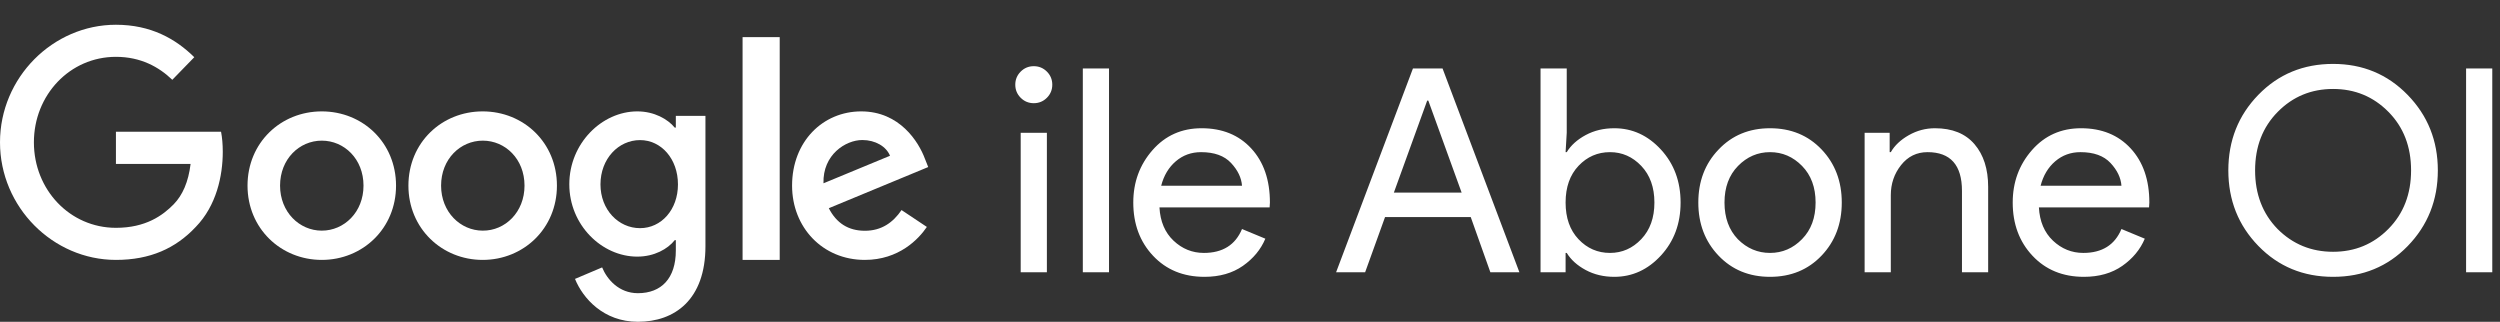 <?xml version="1.0" encoding="UTF-8"?>
<svg width="202px" height="26px" viewBox="0 0 202 26" version="1.1" xmlns="http://www.w3.org/2000/svg" xmlns:xlink="http://www.w3.org/1999/xlink">
    <rect x="0" y="0" width="202" height="26" fill="#333333" stroke="none"/>
    <!-- Generator: Sketch 52.3 (67297) - http://www.bohemiancoding.com/sketch -->
    <title>SwG-TR-OB</title>
    <desc>Created with Sketch.</desc>
    <g id="SwG-TR-OB" stroke="none" stroke-width="1" fill="none" fill-rule="evenodd">
        <path d="M84.588,7.901 C84.297,8.192 83.944,8.338 83.53,8.338 C83.116,8.338 82.763,8.192 82.472,7.901 C82.181,7.61 82.035,7.257 82.035,6.843 C82.035,6.429 82.181,6.076 82.472,5.785 C82.763,5.494 83.116,5.348 83.53,5.348 C83.944,5.348 84.297,5.494 84.588,5.785 C84.879,6.076 85.025,6.429 85.025,6.843 C85.025,7.257 84.879,7.61 84.588,7.901 Z M84.588,22 L82.472,22 L82.472,10.73 L84.588,10.73 L84.588,22 Z M89.608,22 L87.492,22 L87.492,5.532 L89.608,5.532 L89.608,22 Z M97.319,22.368 C95.616,22.368 94.233,21.801 93.167,20.666 C92.101,19.531 91.569,18.098 91.569,16.365 C91.569,14.724 92.086,13.314 93.121,12.133 C94.156,10.952 95.478,10.362 97.088,10.362 C98.76,10.362 100.098,10.906 101.102,11.995 C102.106,13.084 102.609,14.54 102.609,16.365 L102.585,16.756 L93.684,16.756 C93.746,17.891 94.125,18.788 94.823,19.447 C95.521,20.106 96.337,20.436 97.272,20.436 C98.791,20.436 99.818,19.792 100.355,18.504 L102.24,19.286 C101.872,20.16 101.267,20.892 100.424,21.483 C99.58,22.073 98.545,22.368 97.319,22.368 Z M100.355,15.008 C100.308,14.364 100.013,13.751 99.469,13.168 C98.925,12.585 98.116,12.294 97.043,12.294 C96.26,12.294 95.582,12.539 95.007,13.03 C94.432,13.521 94.037,14.18 93.823,15.008 L100.355,15.008 Z M107.956,22 L114.166,5.532 L116.558,5.532 L122.768,22 L120.422,22 L118.835,17.538 L111.912,17.538 L110.302,22 L107.956,22 Z M112.625,15.56 L118.099,15.56 L115.408,8.131 L115.316,8.131 L112.625,15.56 Z M130.433,22.368 C129.574,22.368 128.804,22.184 128.121,21.816 C127.439,21.448 126.929,20.988 126.592,20.436 L126.5,20.436 L126.5,22 L124.476,22 L124.476,5.532 L126.592,5.532 L126.592,10.73 L126.5,12.294 L126.592,12.294 C126.929,11.742 127.439,11.282 128.121,10.914 C128.804,10.546 129.574,10.362 130.433,10.362 C131.889,10.362 133.147,10.937 134.205,12.087 C135.263,13.237 135.792,14.663 135.792,16.365 C135.792,18.067 135.263,19.493 134.205,20.643 C133.147,21.793 131.889,22.368 130.433,22.368 Z M130.088,20.436 C131.069,20.436 131.912,20.064 132.618,19.32 C133.323,18.577 133.676,17.592 133.676,16.365 C133.676,15.138 133.323,14.153 132.618,13.409 C131.912,12.666 131.069,12.294 130.088,12.294 C129.091,12.294 128.244,12.662 127.546,13.398 C126.849,14.134 126.5,15.123 126.5,16.365 C126.5,17.607 126.849,18.596 127.546,19.332 C128.244,20.068 129.091,20.436 130.088,20.436 Z M138.857,12.087 C139.945,10.937 141.333,10.362 143.019,10.362 C144.706,10.362 146.094,10.933 147.183,12.075 C148.271,13.218 148.815,14.648 148.815,16.365 C148.815,18.082 148.271,19.512 147.183,20.654 C146.094,21.797 144.706,22.368 143.019,22.368 C141.333,22.368 139.945,21.797 138.857,20.654 C137.768,19.512 137.224,18.082 137.224,16.365 C137.224,14.648 137.768,13.222 138.857,12.087 Z M140.421,19.332 C141.157,20.068 142.023,20.436 143.019,20.436 C144.016,20.436 144.879,20.064 145.607,19.32 C146.335,18.577 146.7,17.592 146.7,16.365 C146.7,15.138 146.335,14.153 145.607,13.409 C144.879,12.666 144.016,12.294 143.019,12.294 C142.023,12.294 141.16,12.666 140.432,13.409 C139.704,14.153 139.339,15.138 139.339,16.365 C139.339,17.592 139.7,18.581 140.421,19.332 Z M152.685,10.73 L152.685,12.294 L152.777,12.294 C153.084,11.757 153.567,11.301 154.226,10.925 C154.886,10.55 155.591,10.362 156.342,10.362 C157.738,10.362 158.803,10.791 159.539,11.65 C160.275,12.509 160.643,13.659 160.643,15.1 L160.643,22 L158.527,22 L158.527,15.422 C158.527,13.337 157.6,12.294 155.744,12.294 C154.87,12.294 154.157,12.643 153.605,13.341 C153.053,14.038 152.777,14.847 152.777,15.767 L152.777,22 L150.661,22 L150.661,10.73 L152.685,10.73 Z M168.377,22.368 C166.675,22.368 165.291,21.801 164.226,20.666 C163.16,19.531 162.627,18.098 162.627,16.365 C162.627,14.724 163.144,13.314 164.179,12.133 C165.215,10.952 166.537,10.362 168.147,10.362 C169.818,10.362 171.156,10.906 172.161,11.995 C173.165,13.084 173.667,14.54 173.667,16.365 L173.644,16.756 L164.743,16.756 C164.804,17.891 165.184,18.788 165.881,19.447 C166.579,20.106 167.396,20.436 168.331,20.436 C169.849,20.436 170.876,19.792 171.413,18.504 L173.299,19.286 C172.931,20.16 172.325,20.892 171.482,21.483 C170.639,22.073 169.604,22.368 168.377,22.368 Z M171.413,15.008 C171.367,14.364 171.072,13.751 170.528,13.168 C169.983,12.585 169.174,12.294 168.101,12.294 C167.319,12.294 166.641,12.539 166.065,13.03 C165.49,13.521 165.096,14.18 164.881,15.008 L171.413,15.008 Z M194.54,19.884 C192.929,21.54 190.921,22.368 188.513,22.368 C186.106,22.368 184.094,21.536 182.476,19.872 C180.858,18.209 180.049,16.173 180.049,13.766 C180.049,11.359 180.858,9.323 182.476,7.66 C184.094,5.996 186.106,5.164 188.513,5.164 C190.906,5.164 192.914,6 194.54,7.671 C196.165,9.342 196.977,11.374 196.977,13.766 C196.977,16.173 196.165,18.213 194.54,19.884 Z M184.029,18.504 C185.255,19.731 186.75,20.344 188.513,20.344 C190.277,20.344 191.768,19.727 192.987,18.492 C194.206,17.258 194.815,15.683 194.815,13.766 C194.815,11.849 194.206,10.274 192.987,9.04 C191.768,7.805 190.277,7.188 188.513,7.188 C186.75,7.188 185.259,7.805 184.04,9.04 C182.821,10.274 182.212,11.849 182.212,13.766 C182.212,15.683 182.817,17.262 184.029,18.504 Z M201.376,22 L199.26,22 L199.26,5.532 L201.376,5.532 L201.376,22 Z" id="ile-Abone-Ol" fill="#FFFFFF"></path>
        <g id="Group" transform="translate(0, 2)" fill="#FFFFFF" fill-rule="nonzero">
            <path d="M9.367,19 C4.277,19 0,14.735 0,9.5 C0,4.265 4.277,0 9.367,0 C12.185,0 14.19,1.133 15.698,2.622 L13.922,4.449 C12.84,3.408 11.372,2.592 9.367,2.592 C5.646,2.592 2.739,5.673 2.739,9.5 C2.739,13.327 5.646,16.408 9.367,16.408 C11.778,16.408 13.148,15.408 14.031,14.51 C14.755,13.765 15.222,12.704 15.4,11.245 L9.367,11.245 L9.367,8.643 L17.861,8.643 C17.95,9.102 18,9.663 18,10.265 C18,12.214 17.484,14.622 15.817,16.337 C14.19,18.071 12.126,19 9.367,19 Z" id="Shape"></path>
            <path d="M32,13 C32,16.456 29.31,19 26,19 C22.69,19 20,16.456 20,13 C20,9.524 22.69,7 26,7 C29.31,7 32,9.524 32,13 Z M29.371,13 C29.371,10.836 27.807,9.364 26,9.364 C24.193,9.364 22.629,10.846 22.629,13 C22.629,15.134 24.193,16.636 26,16.636 C27.807,16.636 29.371,15.144 29.371,13 Z" id="Shape"></path>
            <path d="M45,13 C45,16.456 42.31,19 39,19 C35.701,19 33,16.456 33,13 C33,9.524 35.69,7 39,7 C42.31,7 45,9.524 45,13 Z M42.381,13 C42.381,10.836 40.817,9.364 39.01,9.364 C37.203,9.364 35.64,10.846 35.64,13 C35.64,15.134 37.203,16.636 39.01,16.636 C40.817,16.646 42.381,15.144 42.381,13 Z" id="Shape"></path>
            <path d="M57,7.362 L57,17.893 C57,22.229 54.501,24 51.543,24 C48.757,24 47.091,22.092 46.46,20.535 L48.652,19.606 C49.044,20.565 50.002,21.69 51.543,21.69 C53.439,21.69 54.607,20.486 54.607,18.245 L54.607,17.404 L54.52,17.404 C53.956,18.118 52.864,18.735 51.495,18.735 C48.623,18.735 46,16.18 46,12.892 C46,9.584 48.633,7 51.495,7 C52.864,7 53.956,7.626 54.52,8.311 L54.607,8.311 L54.607,7.362 L57,7.362 Z M54.779,12.902 C54.779,10.836 53.429,9.32 51.715,9.32 C49.973,9.32 48.518,10.827 48.518,12.902 C48.518,14.947 49.973,16.435 51.715,16.435 C53.429,16.435 54.779,14.947 54.779,12.902 Z" id="Shape"></path>
            <polygon id="Shape" points="63 1 63 19 60 19 60 1"></polygon>
            <path d="M72.844,14.973 L74.89,16.336 C74.228,17.317 72.634,19 69.876,19 C66.457,19 64,16.366 64,13 C64,9.434 66.487,7 69.585,7 C72.704,7 74.228,9.474 74.729,10.816 L75,11.497 L66.968,14.823 C67.58,16.025 68.542,16.646 69.886,16.646 C71.23,16.646 72.162,15.975 72.844,14.973 Z M66.537,12.81 L71.912,10.586 C71.611,9.835 70.728,9.314 69.675,9.314 C68.332,9.314 66.467,10.496 66.537,12.81 Z" id="Shape"></path>
        </g>
    </g>
</svg>
